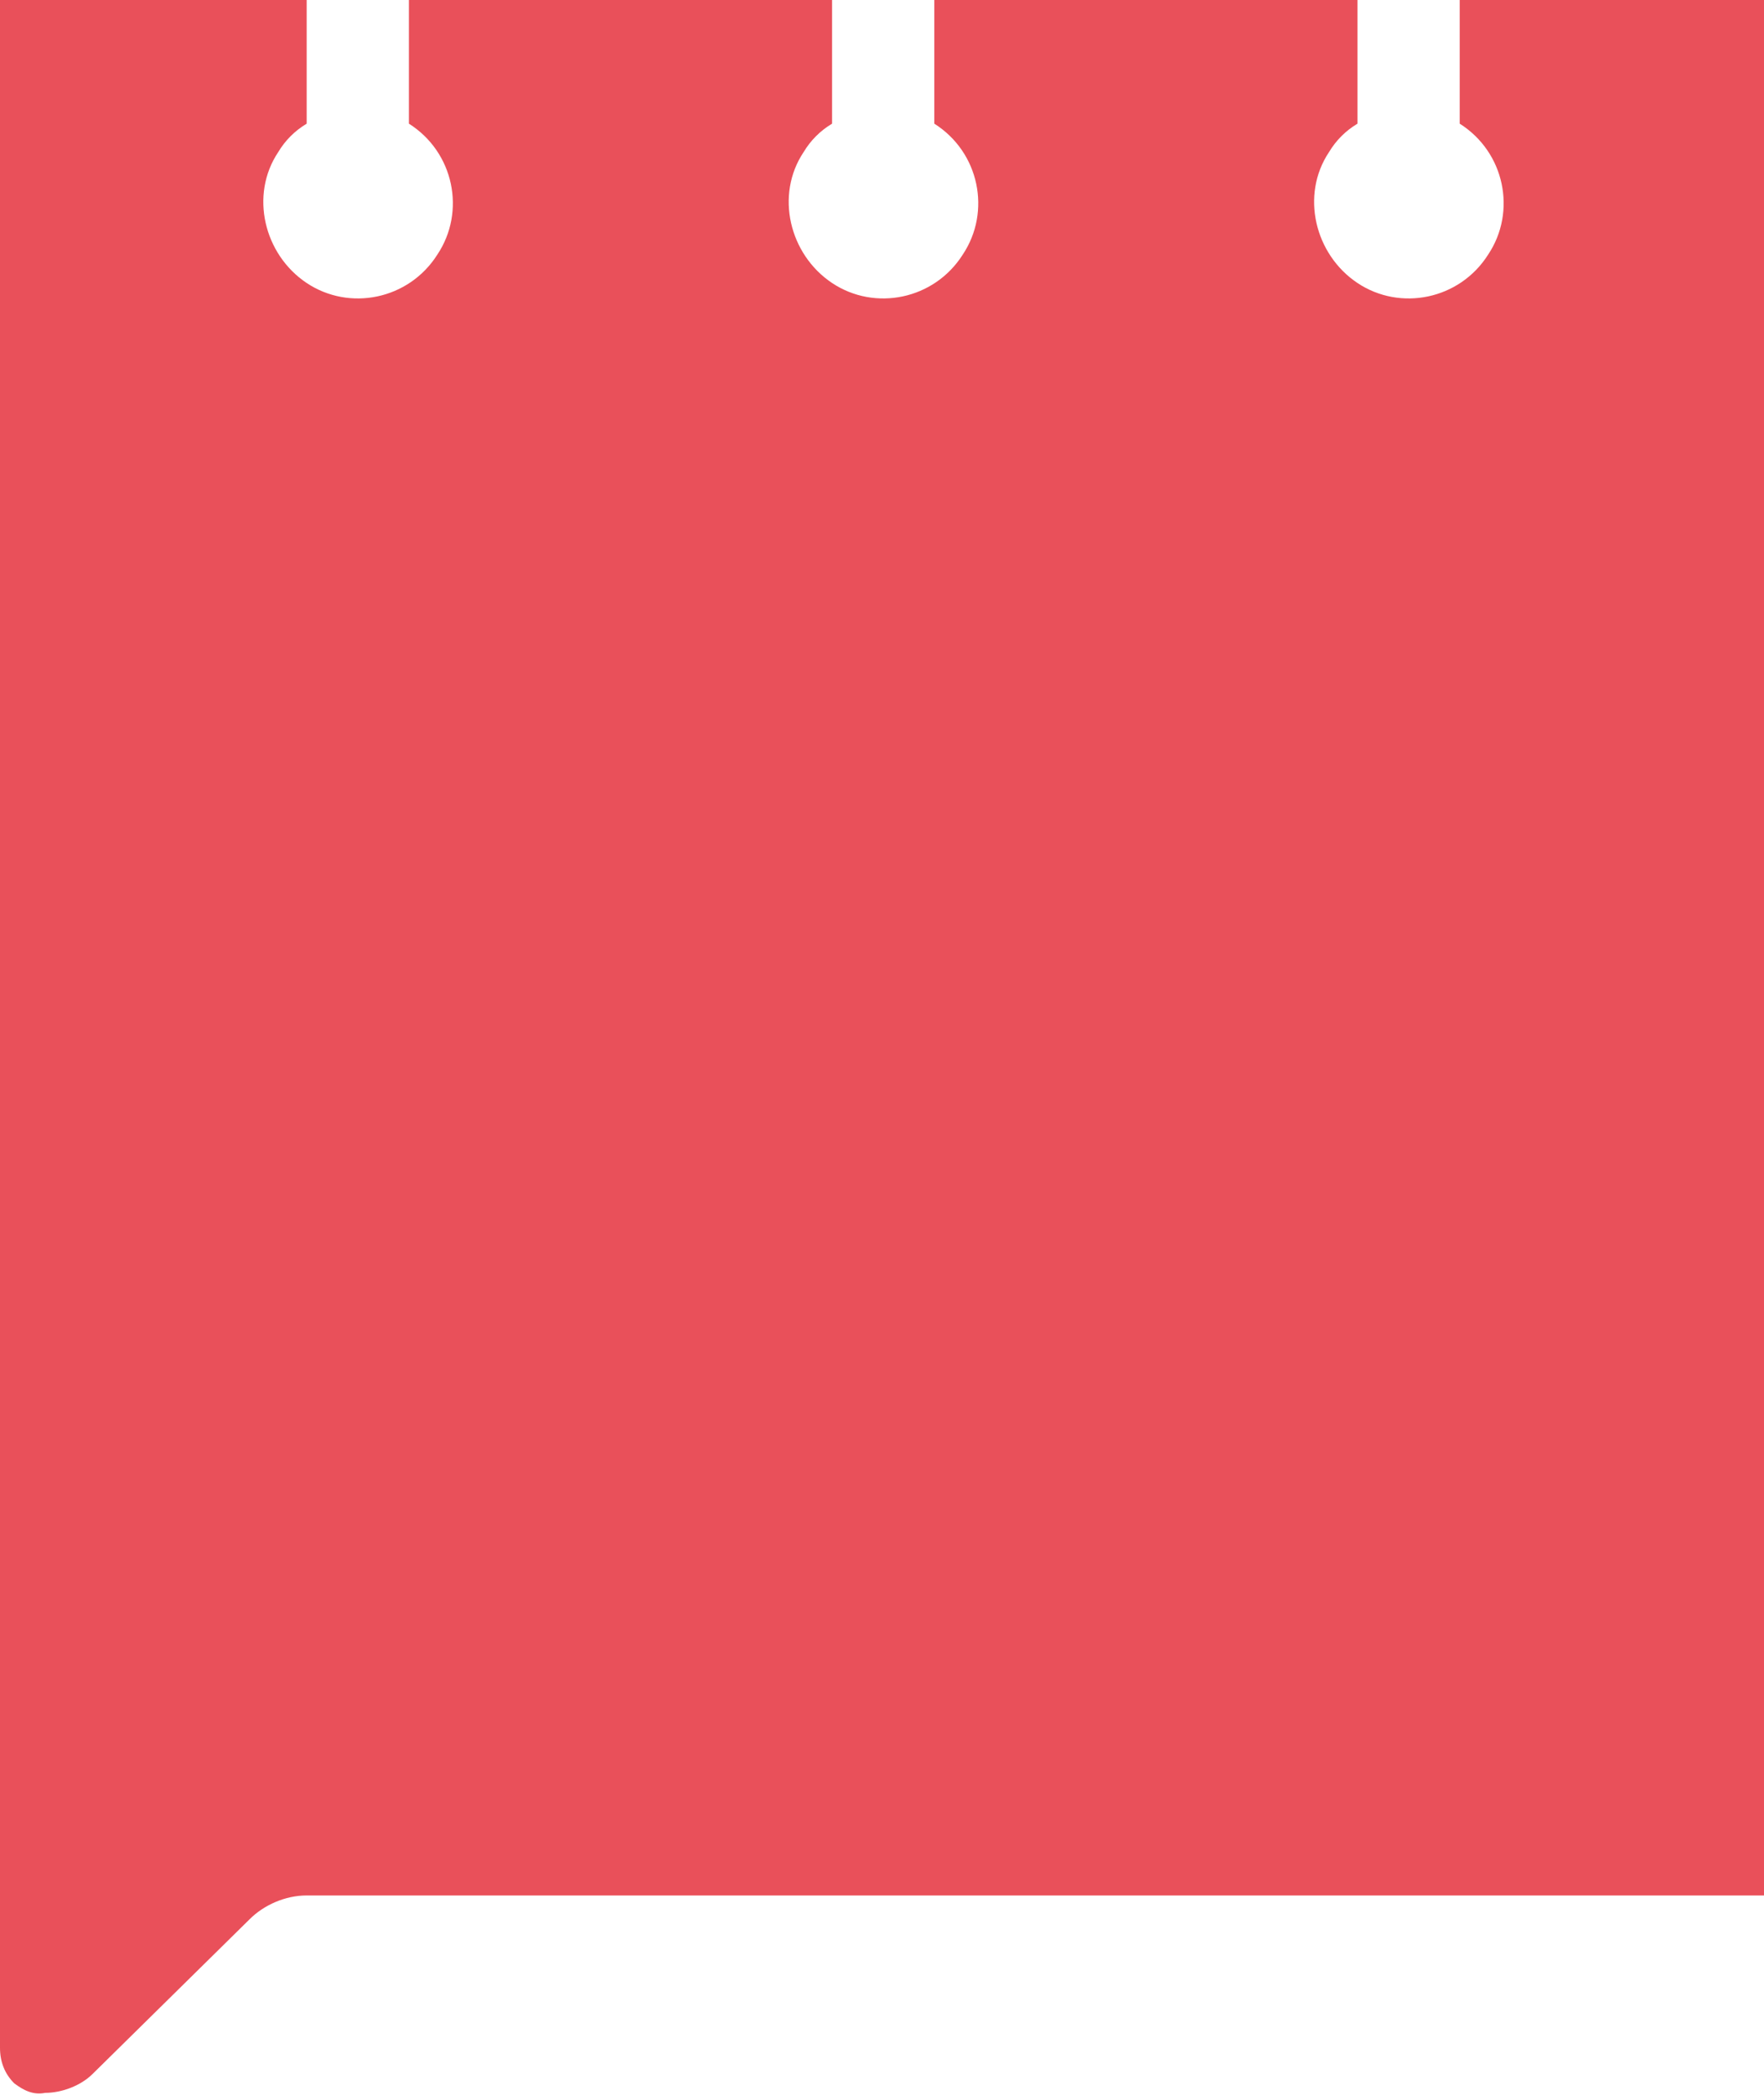 <svg xmlns="http://www.w3.org/2000/svg" viewBox="0 0 74.2 88.1" enable-background="new 0 0 74.2 88.1"><style type="text/css">.st0{fill:#E9505A;}</style><title>calendar</title><g id="Layer_2"><path class="st0" d="M61.4 0v5.2c1.9 1.2 2.4 3.7 1.2 5.5-1.2 1.9-3.7 2.4-5.5 1.2s-2.4-3.7-1.2-5.5c.3-.5.7-.9 1.2-1.2V0H39.3v5.2c1.9 1.2 2.4 3.7 1.2 5.5-1.2 1.9-3.7 2.4-5.5 1.2s-2.4-3.7-1.2-5.5c.3-.5.7-.9 1.2-1.2V0H17.2v5.2c1.9 1.2 2.4 3.7 1.2 5.5-1.2 1.9-3.7 2.4-5.5 1.2s-2.4-3.7-1.2-5.5c.3-.5.7-.9 1.2-1.2V0H0v86.1c0 .6.2 1.1.6 1.5.4.3.8.5 1.3.4.7 0 1.5-.3 2-.8l6.6-6.5c.6-.6 1.5-1 2.4-1h61.4V0H61.4z" id="Layer_1-2"/></g></svg>